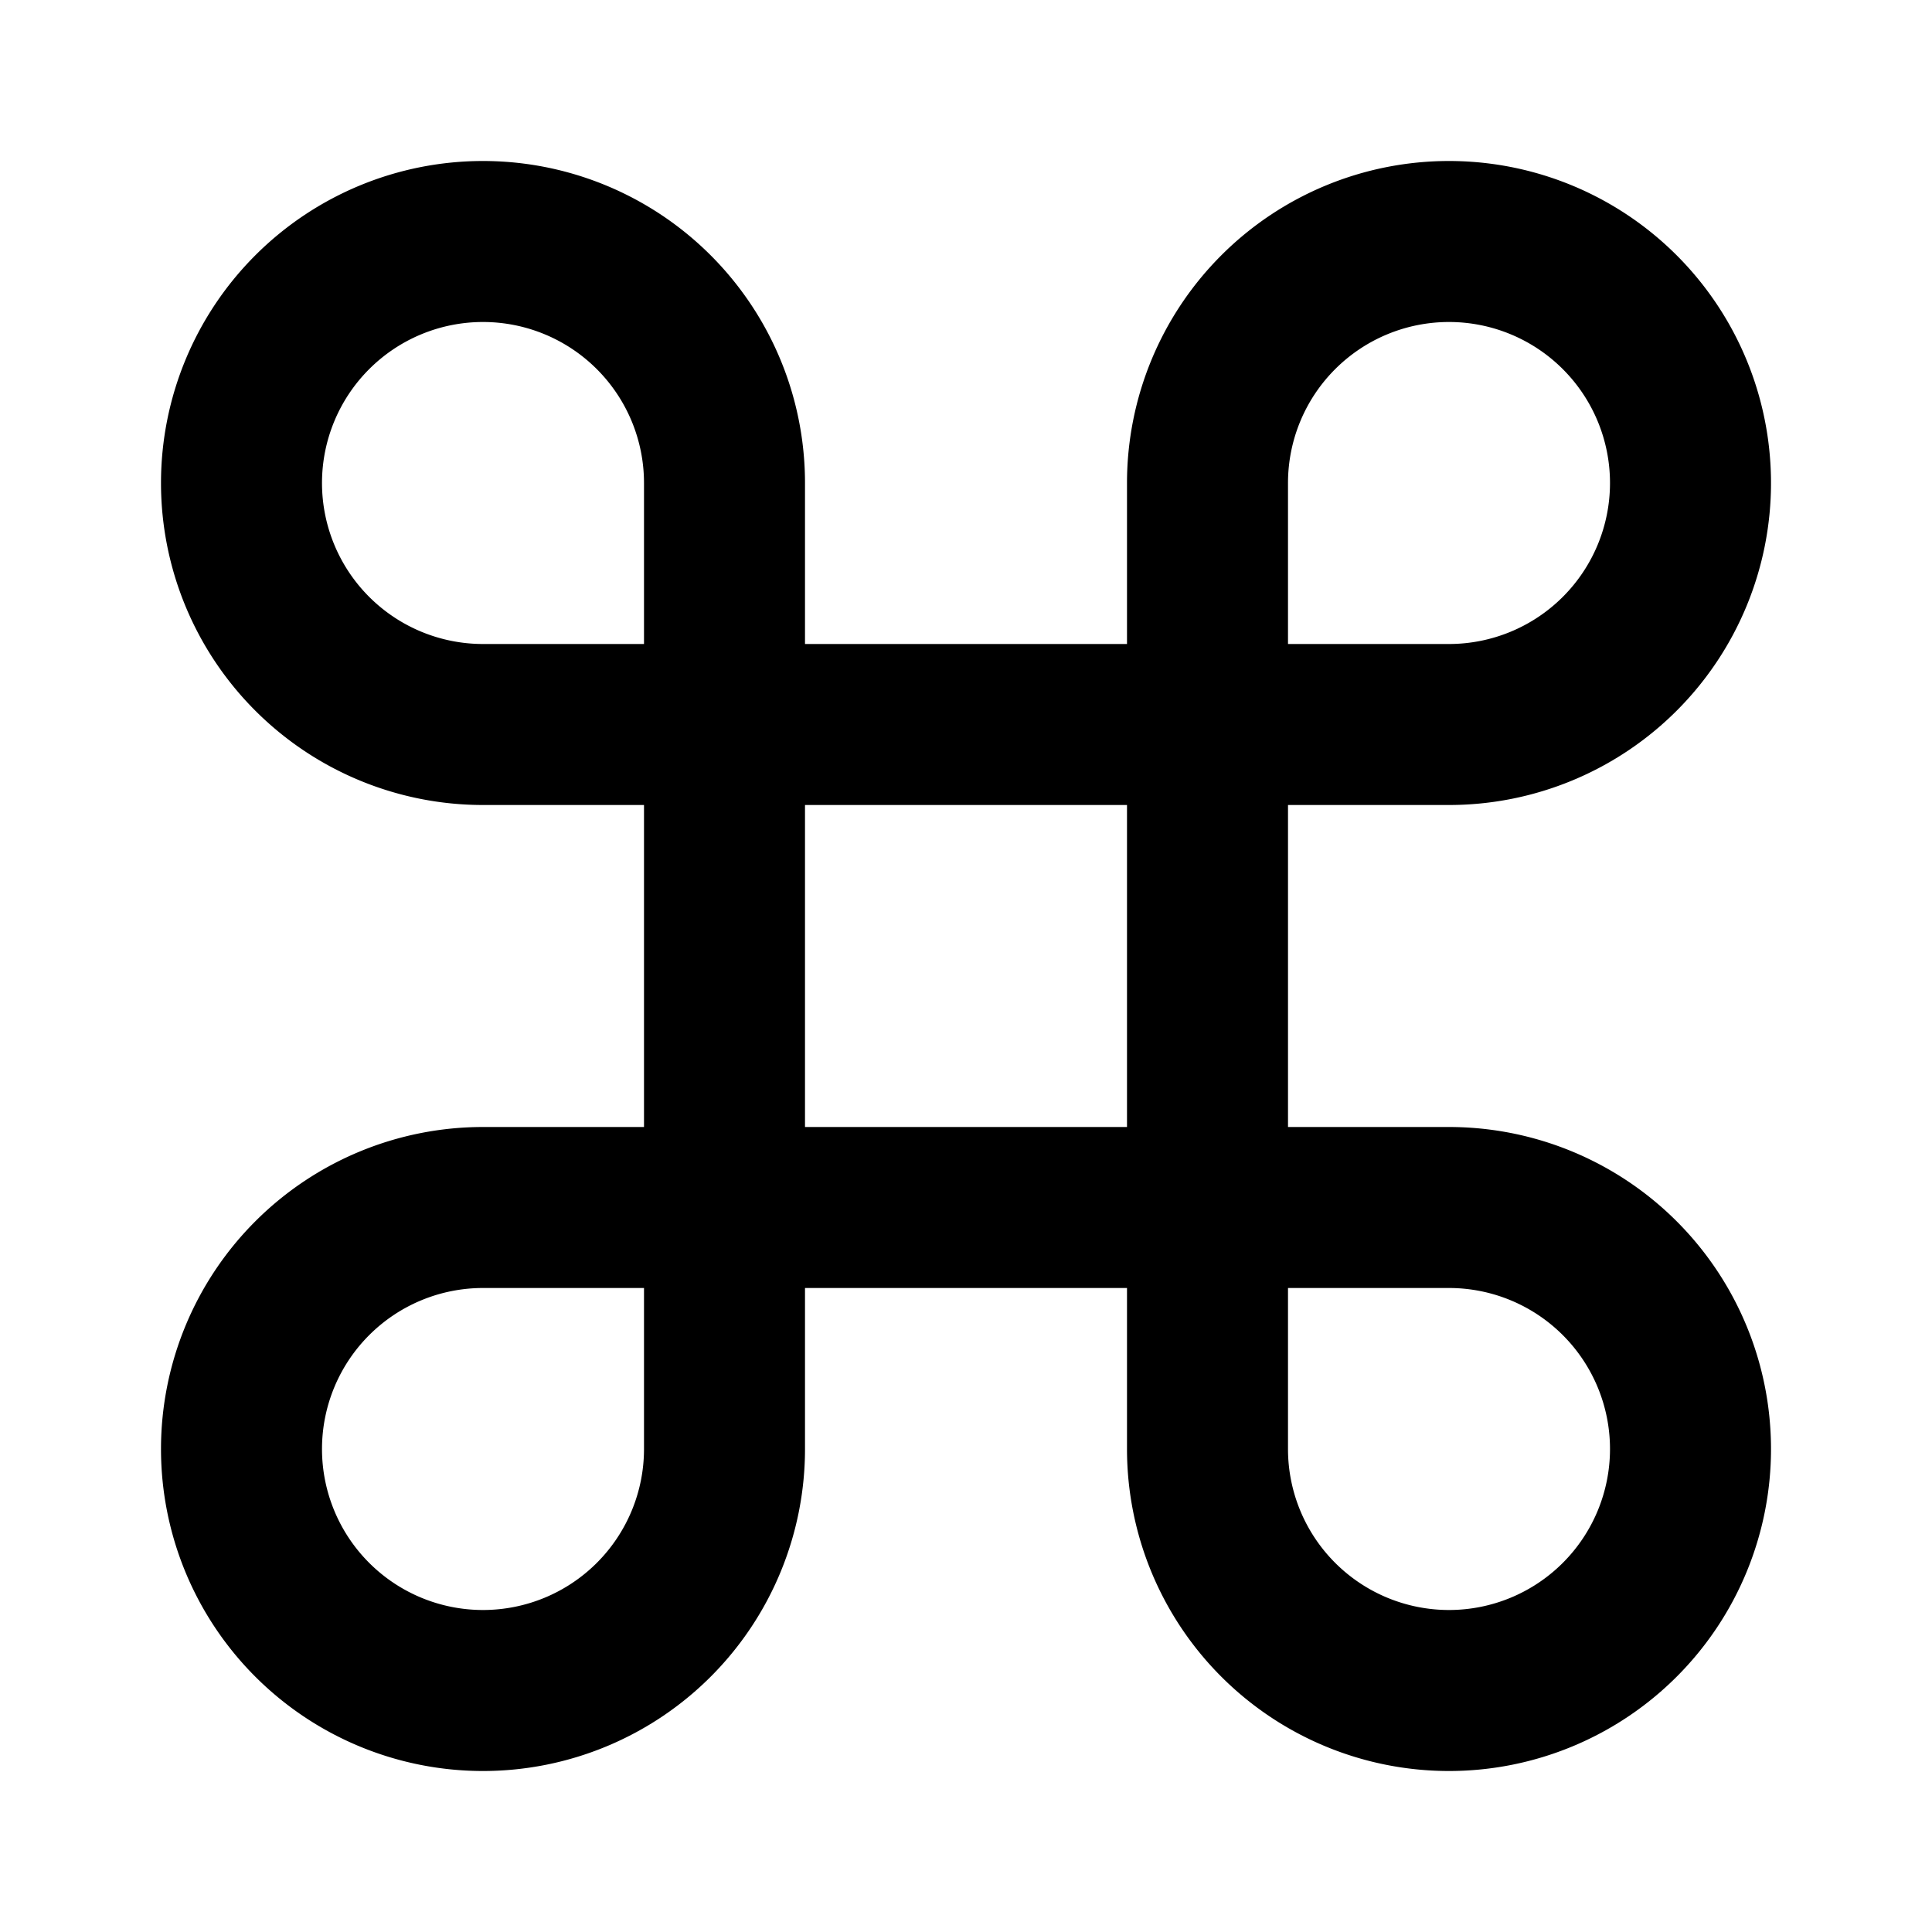 <svg t="1658915504779" viewBox="0 0 1024 1024" version="1.1" xmlns="http://www.w3.org/2000/svg" p-id="20390" width="200" height="200"><path d="M256 85.333a170.667 170.667 0 0 1 170.667 170.667v85.333h170.667V256a170.667 170.667 0 0 1 170.667-170.667 170.667 170.667 0 0 1 170.667 170.667 170.667 170.667 0 0 1-170.667 170.667h-85.333v170.667h85.333a170.667 170.667 0 0 1 170.667 170.667 170.667 170.667 0 0 1-170.667 170.667 170.667 170.667 0 0 1-170.667-170.667v-85.333h-170.667v85.333a170.667 170.667 0 0 1-170.667 170.667 170.667 170.667 0 0 1-170.667-170.667 170.667 170.667 0 0 1 170.667-170.667h85.333v-170.667H256a170.667 170.667 0 0 1-170.667-170.667 170.667 170.667 0 0 1 170.667-170.667m426.667 682.667a85.333 85.333 0 0 0 85.333 85.333 85.333 85.333 0 0 0 85.333-85.333 85.333 85.333 0 0 0-85.333-85.333h-85.333v85.333m-85.333-341.333h-170.667v170.667h170.667v-170.667m-341.333 256a85.333 85.333 0 0 0-85.333 85.333 85.333 85.333 0 0 0 85.333 85.333 85.333 85.333 0 0 0 85.333-85.333v-85.333H256M341.333 256a85.333 85.333 0 0 0-85.333-85.333 85.333 85.333 0 0 0-85.333 85.333 85.333 85.333 0 0 0 85.333 85.333h85.333V256m426.667 85.333a85.333 85.333 0 0 0 85.333-85.333 85.333 85.333 0 0 0-85.333-85.333 85.333 85.333 0 0 0-85.333 85.333v85.333h85.333z" p-id="20391"></path></svg>